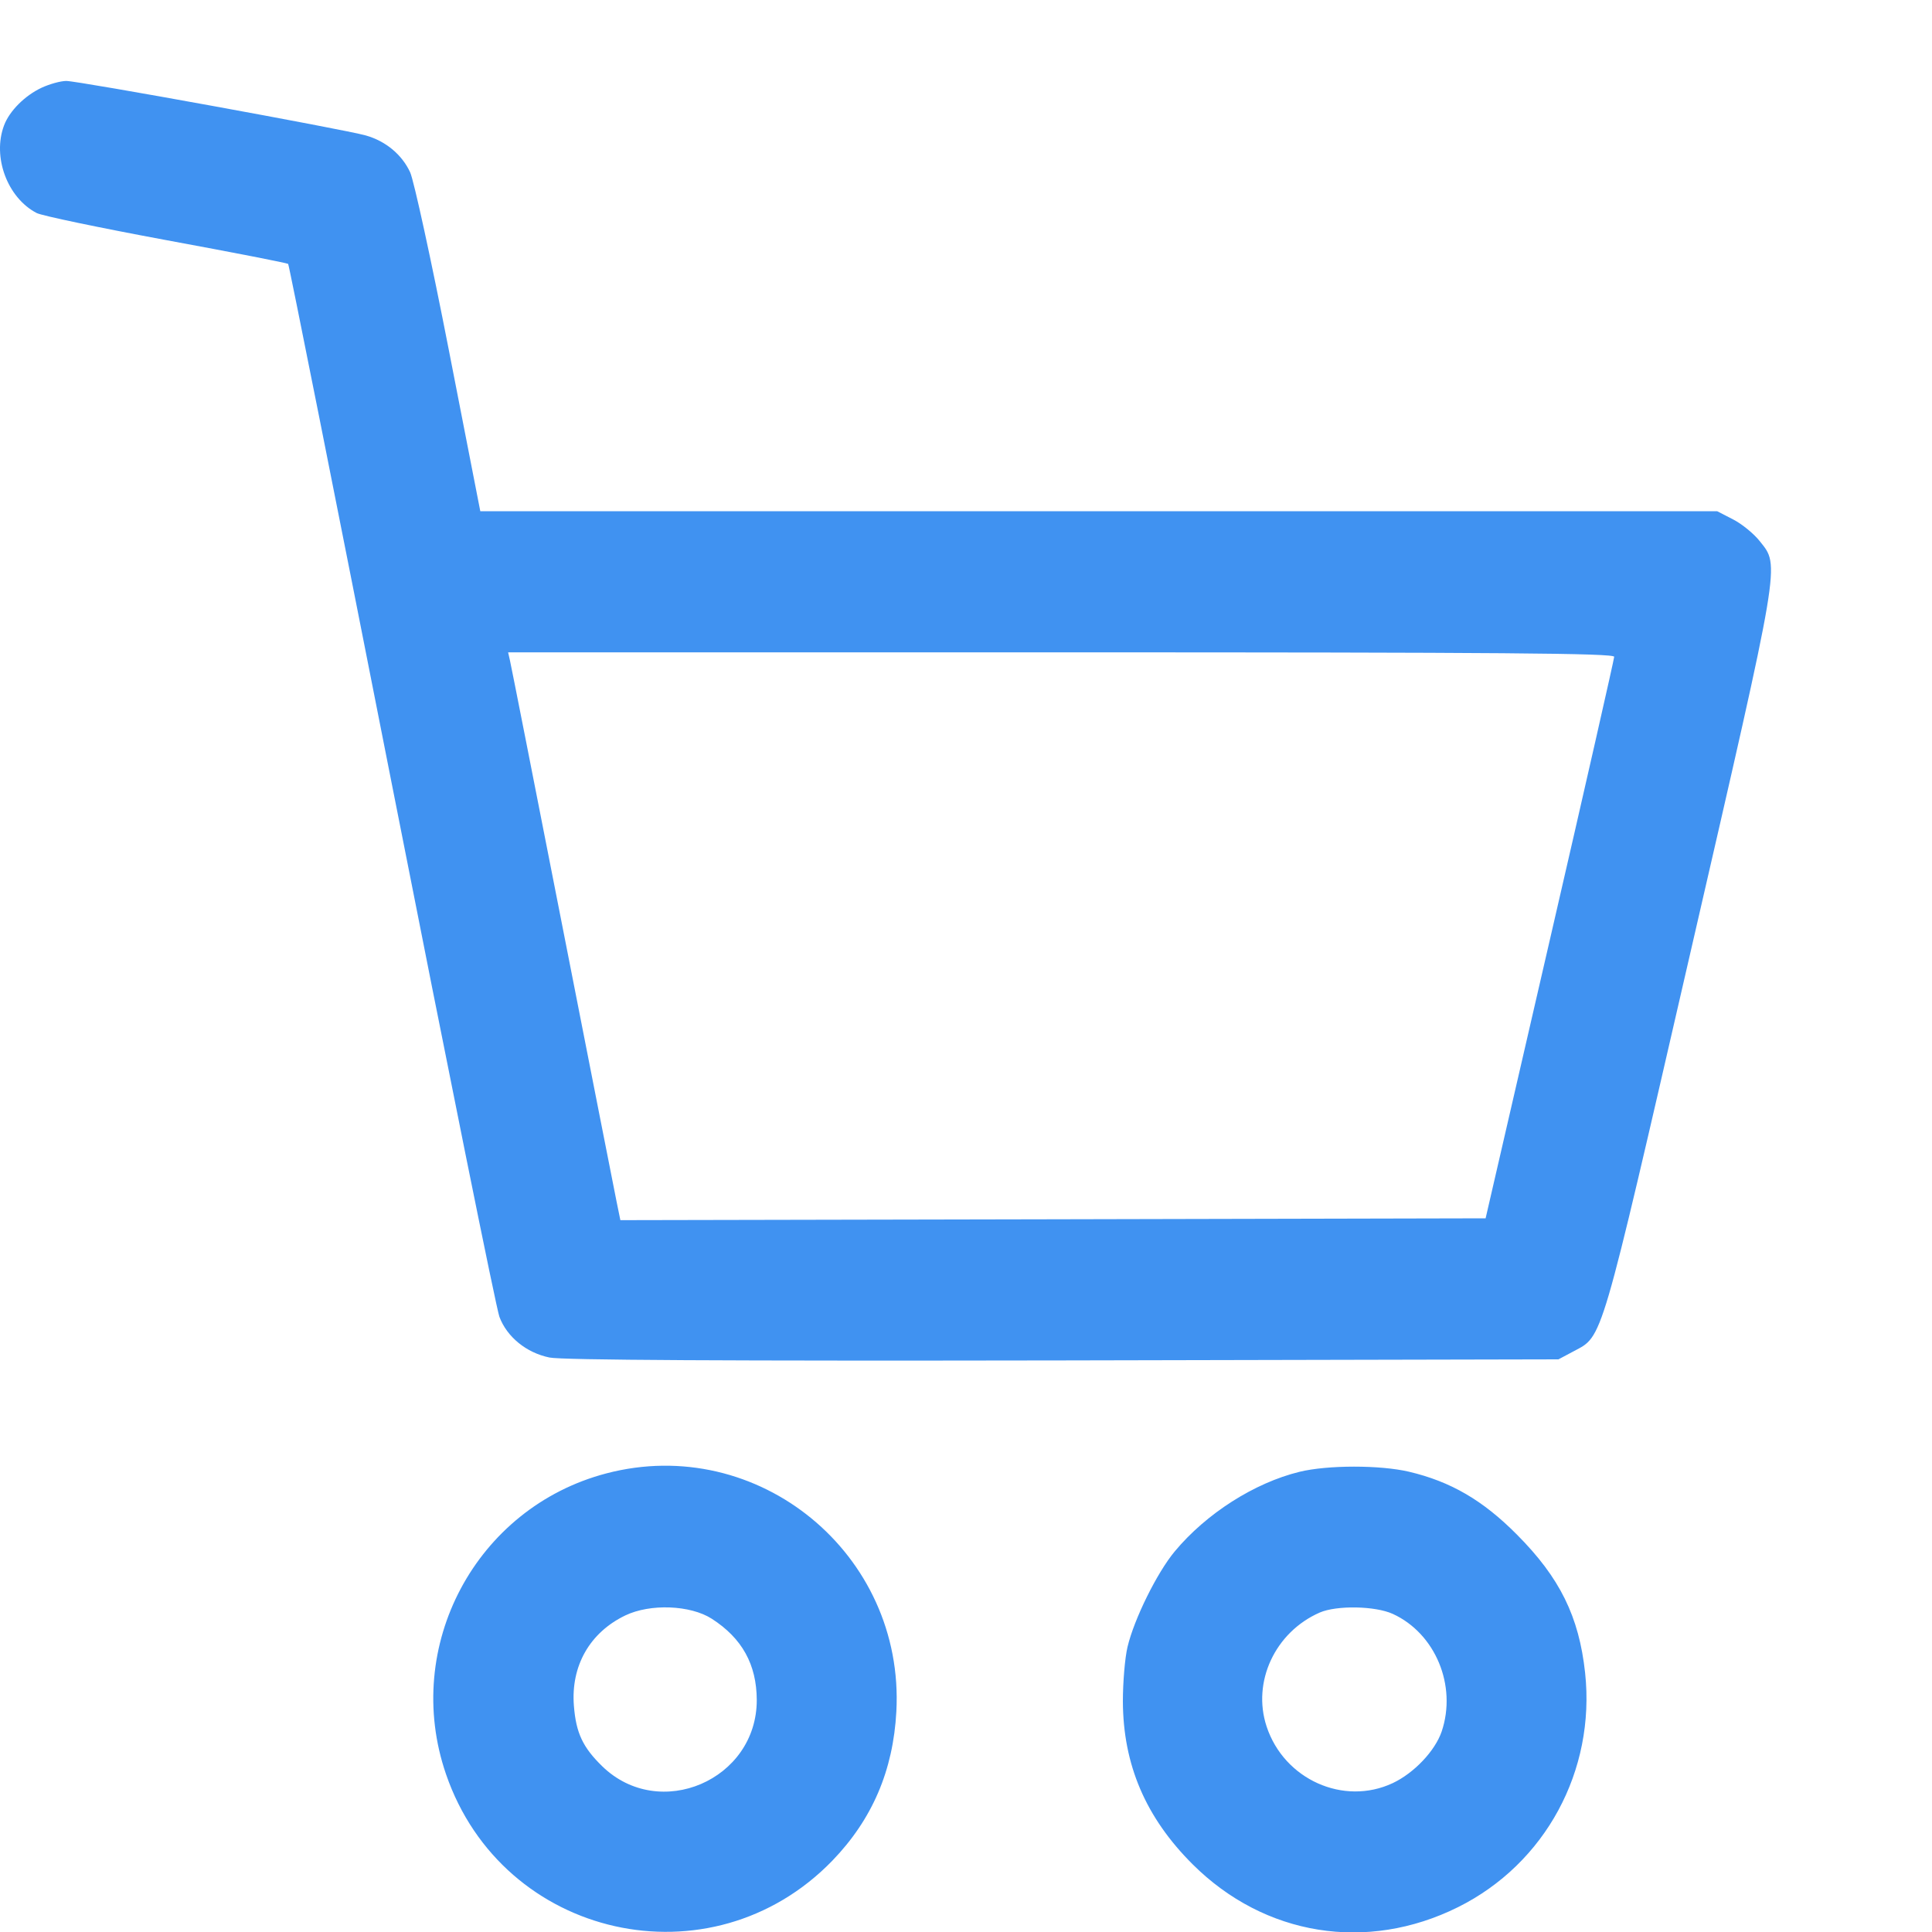 <svg width="20" height="20" viewBox="0 0 20 20" fill="none" xmlns="http://www.w3.org/2000/svg">
<path fill-rule="evenodd" clip-rule="evenodd" d="M0.431 0.908C0.258 0.989 0.098 1.148 0.042 1.298C-0.081 1.624 0.076 2.047 0.379 2.205C0.432 2.233 1.037 2.359 1.722 2.486C2.407 2.612 2.974 2.723 2.983 2.732C2.992 2.74 3.474 5.161 4.055 8.11C4.636 11.06 5.137 13.545 5.17 13.632C5.248 13.84 5.449 14.004 5.688 14.053C5.815 14.08 7.531 14.089 11.005 14.083L16.133 14.072L16.291 13.988C16.595 13.825 16.558 13.951 17.495 9.879C18.444 5.756 18.426 5.866 18.216 5.601C18.155 5.524 18.031 5.423 17.941 5.377L17.776 5.292H11.374H4.972L4.645 3.617C4.465 2.695 4.285 1.871 4.246 1.784C4.161 1.6 3.992 1.46 3.786 1.402C3.558 1.338 0.806 0.837 0.686 0.838C0.628 0.838 0.513 0.87 0.431 0.908ZM16.71 6.799C16.709 6.825 16.41 8.144 16.044 9.729L15.379 12.612L10.901 12.622L6.422 12.631L6.382 12.435C6.36 12.326 6.107 11.042 5.82 9.579C5.533 8.117 5.29 6.883 5.279 6.837L5.26 6.753H10.985C15.541 6.753 16.711 6.762 16.71 6.799ZM6.275 15.253C4.926 15.608 4.162 17.042 4.617 18.366C5.203 20.074 7.362 20.557 8.617 19.261C9.029 18.834 9.246 18.329 9.279 17.718C9.367 16.086 7.848 14.839 6.275 15.253ZM13.453 15.236C12.986 15.35 12.487 15.668 12.161 16.06C11.978 16.279 11.74 16.761 11.672 17.049C11.645 17.162 11.624 17.415 11.624 17.611C11.626 18.268 11.86 18.815 12.347 19.3C13.091 20.041 14.149 20.212 15.093 19.743C15.997 19.293 16.518 18.331 16.409 17.317C16.346 16.735 16.148 16.333 15.704 15.887C15.351 15.531 15.018 15.337 14.585 15.235C14.286 15.165 13.745 15.165 13.453 15.236ZM7.368 16.757C7.682 16.959 7.832 17.23 7.834 17.597C7.836 18.427 6.826 18.86 6.234 18.284C6.033 18.088 5.963 17.939 5.941 17.659C5.908 17.246 6.105 16.9 6.473 16.723C6.731 16.599 7.146 16.615 7.368 16.757ZM14.418 16.707C14.859 16.909 15.084 17.45 14.924 17.925C14.855 18.126 14.638 18.355 14.417 18.459C13.909 18.697 13.293 18.421 13.112 17.873C12.959 17.411 13.2 16.895 13.662 16.693C13.837 16.617 14.236 16.624 14.418 16.707Z" fill="#4092F1"/>
</svg>
